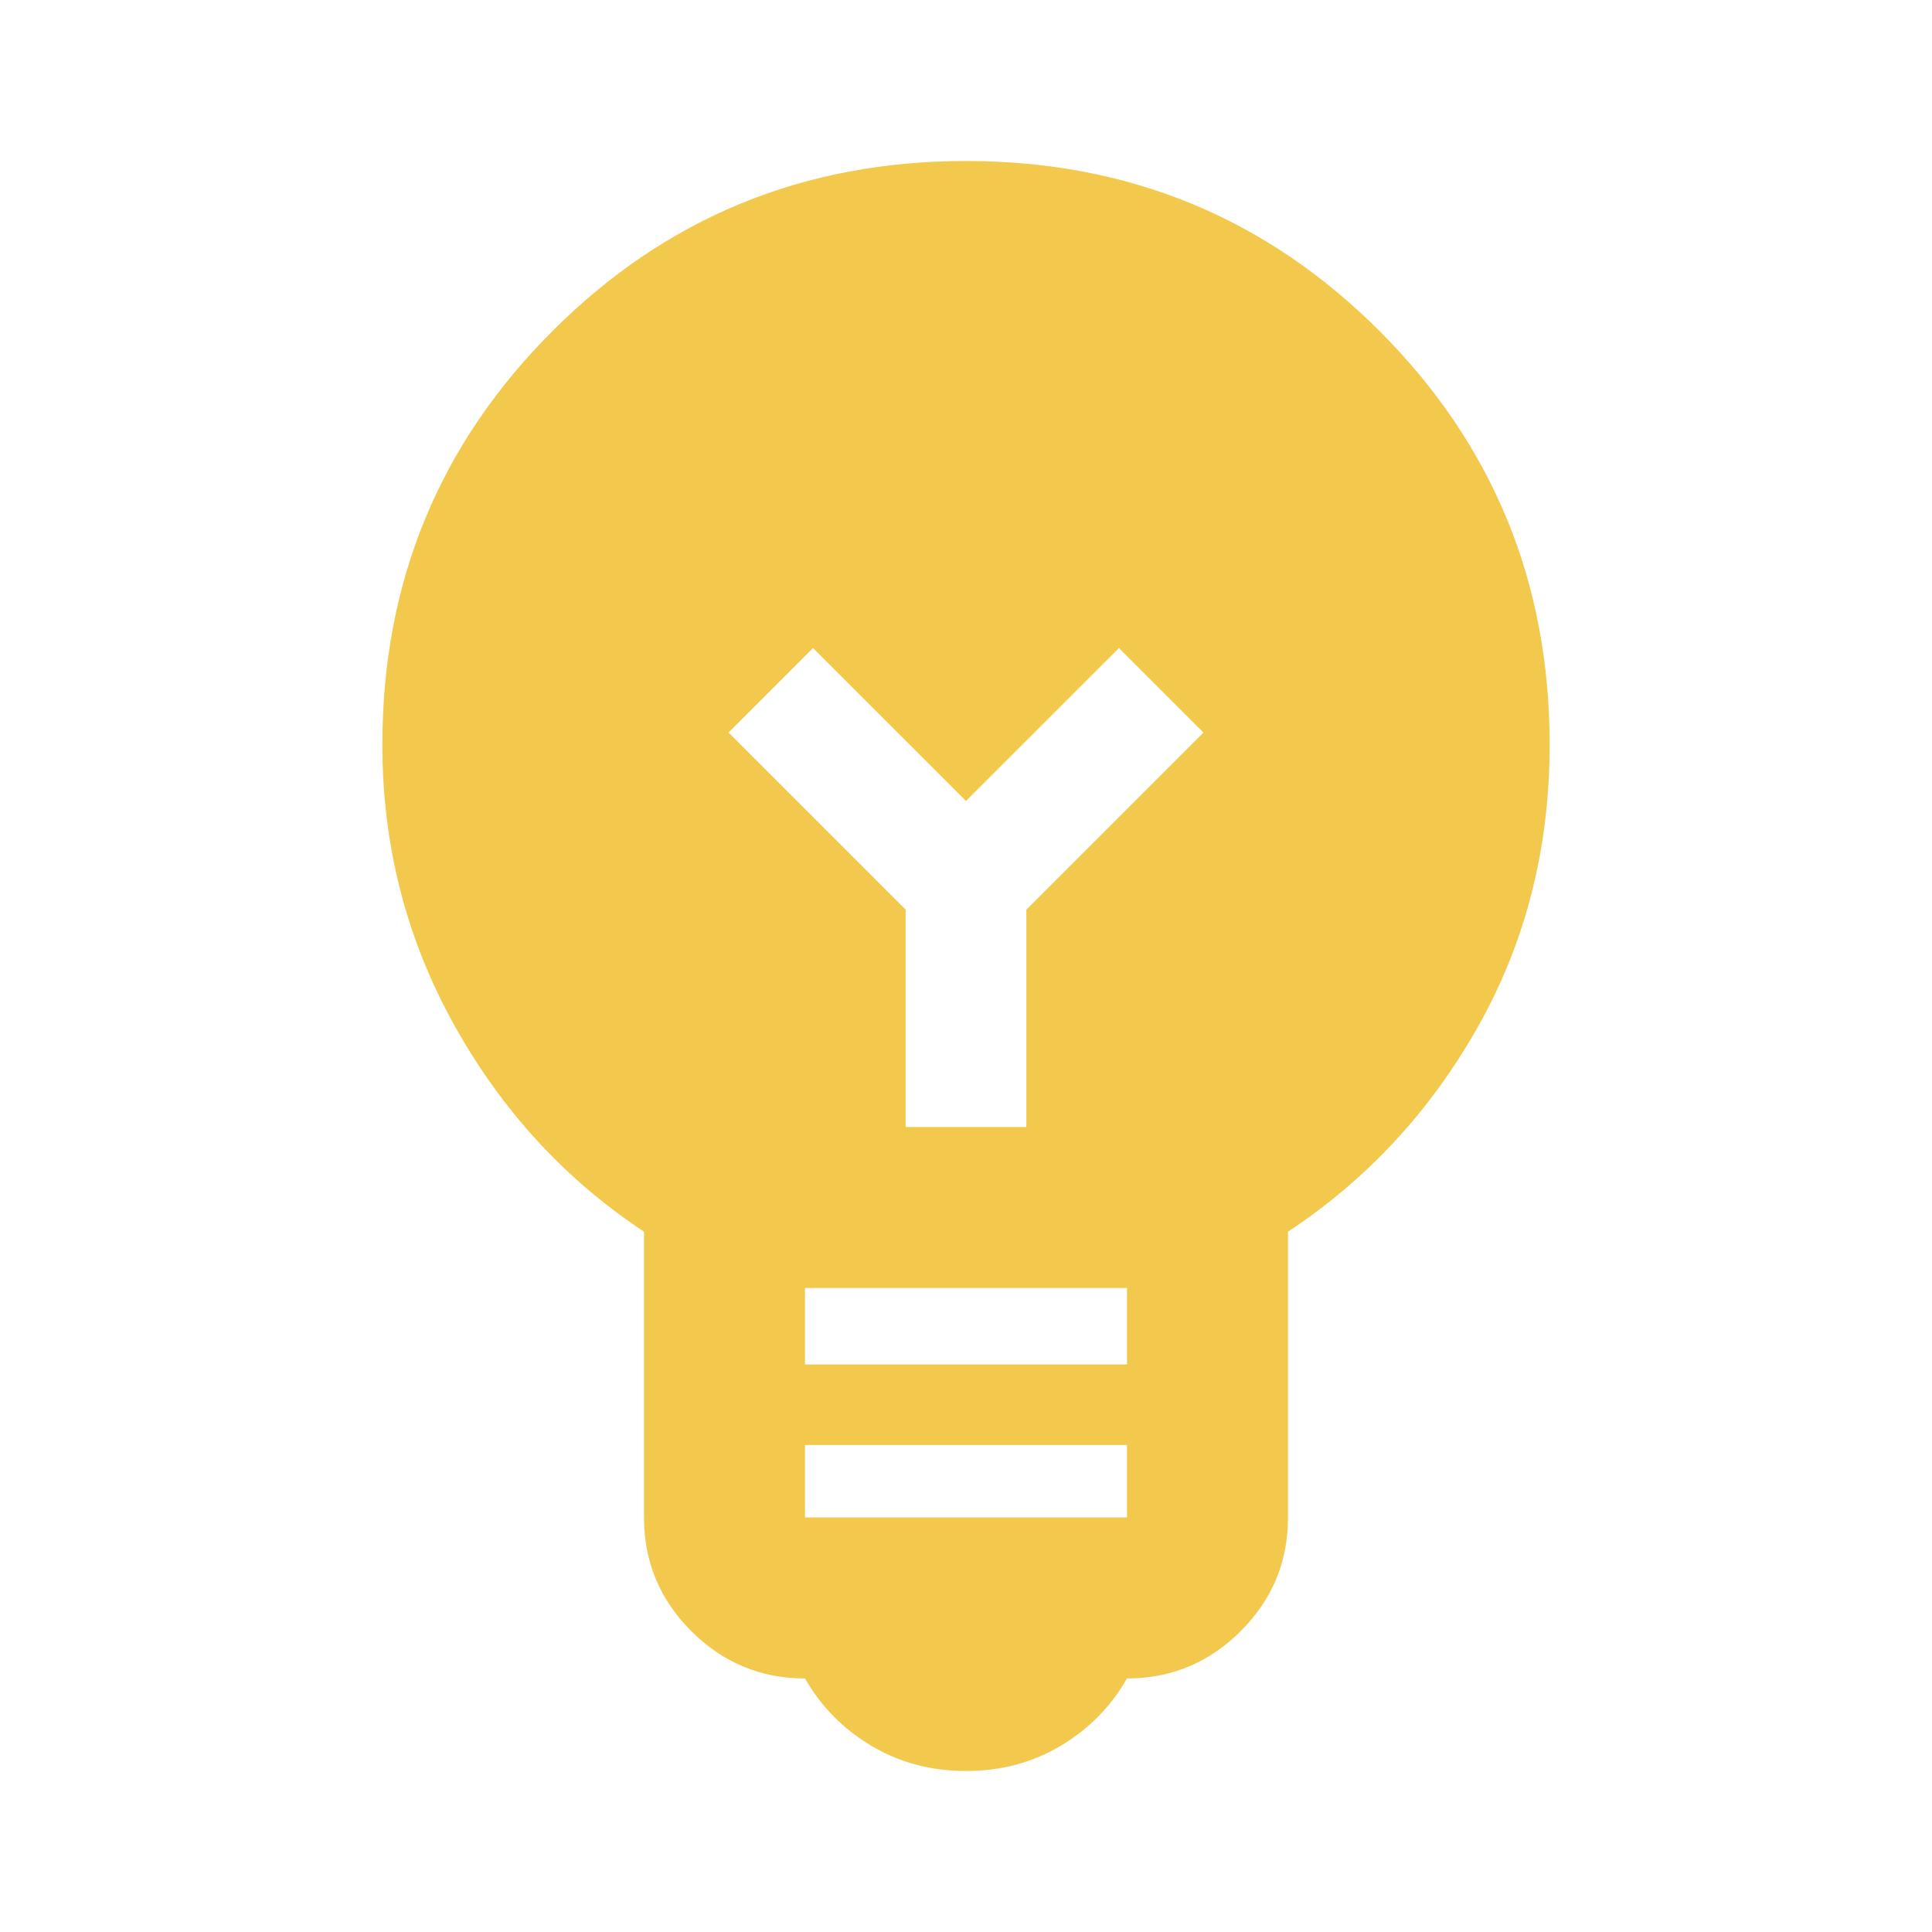 <svg width="33" height="33" viewBox="0 0 33 33" fill="none" xmlns="http://www.w3.org/2000/svg">
<mask id="mask0_4171_4108" style="mask-type:alpha" maskUnits="userSpaceOnUse" x="0" y="0" width="33" height="33">
<rect width="33" height="33" fill="#D9D9D9"/>
</mask>
<g mask="url(#mask0_4171_4108)">
<path d="M16.5 30.25C15.904 30.25 15.366 30.107 14.884 29.82C14.403 29.534 14.025 29.15 13.75 28.669C12.994 28.669 12.346 28.399 11.808 27.861C11.269 27.322 11 26.675 11 25.919V21.038C9.648 20.144 8.565 18.963 7.752 17.497C6.938 16.03 6.531 14.438 6.531 12.719C6.531 9.946 7.499 7.591 9.436 5.655C11.372 3.718 13.727 2.75 16.5 2.75C19.273 2.75 21.628 3.718 23.564 5.655C25.5 7.591 26.469 9.946 26.469 12.719C26.469 14.483 26.062 16.087 25.248 17.531C24.435 18.975 23.352 20.144 22 21.038V25.919C22 26.675 21.731 27.322 21.192 27.861C20.654 28.399 20.006 28.669 19.25 28.669C18.975 29.15 18.597 29.534 18.116 29.82C17.634 30.107 17.096 30.25 16.5 30.25ZM13.75 25.919H19.25V24.681H13.75V25.919ZM13.75 23.306H19.25V22H13.75V23.306ZM17.531 19.25V15.537L20.556 12.512L19.113 11.069L16.5 13.681L13.887 11.069L12.444 12.512L15.469 15.537V19.25H17.531Z" fill="#F2C94C"/>
</g>
</svg>

